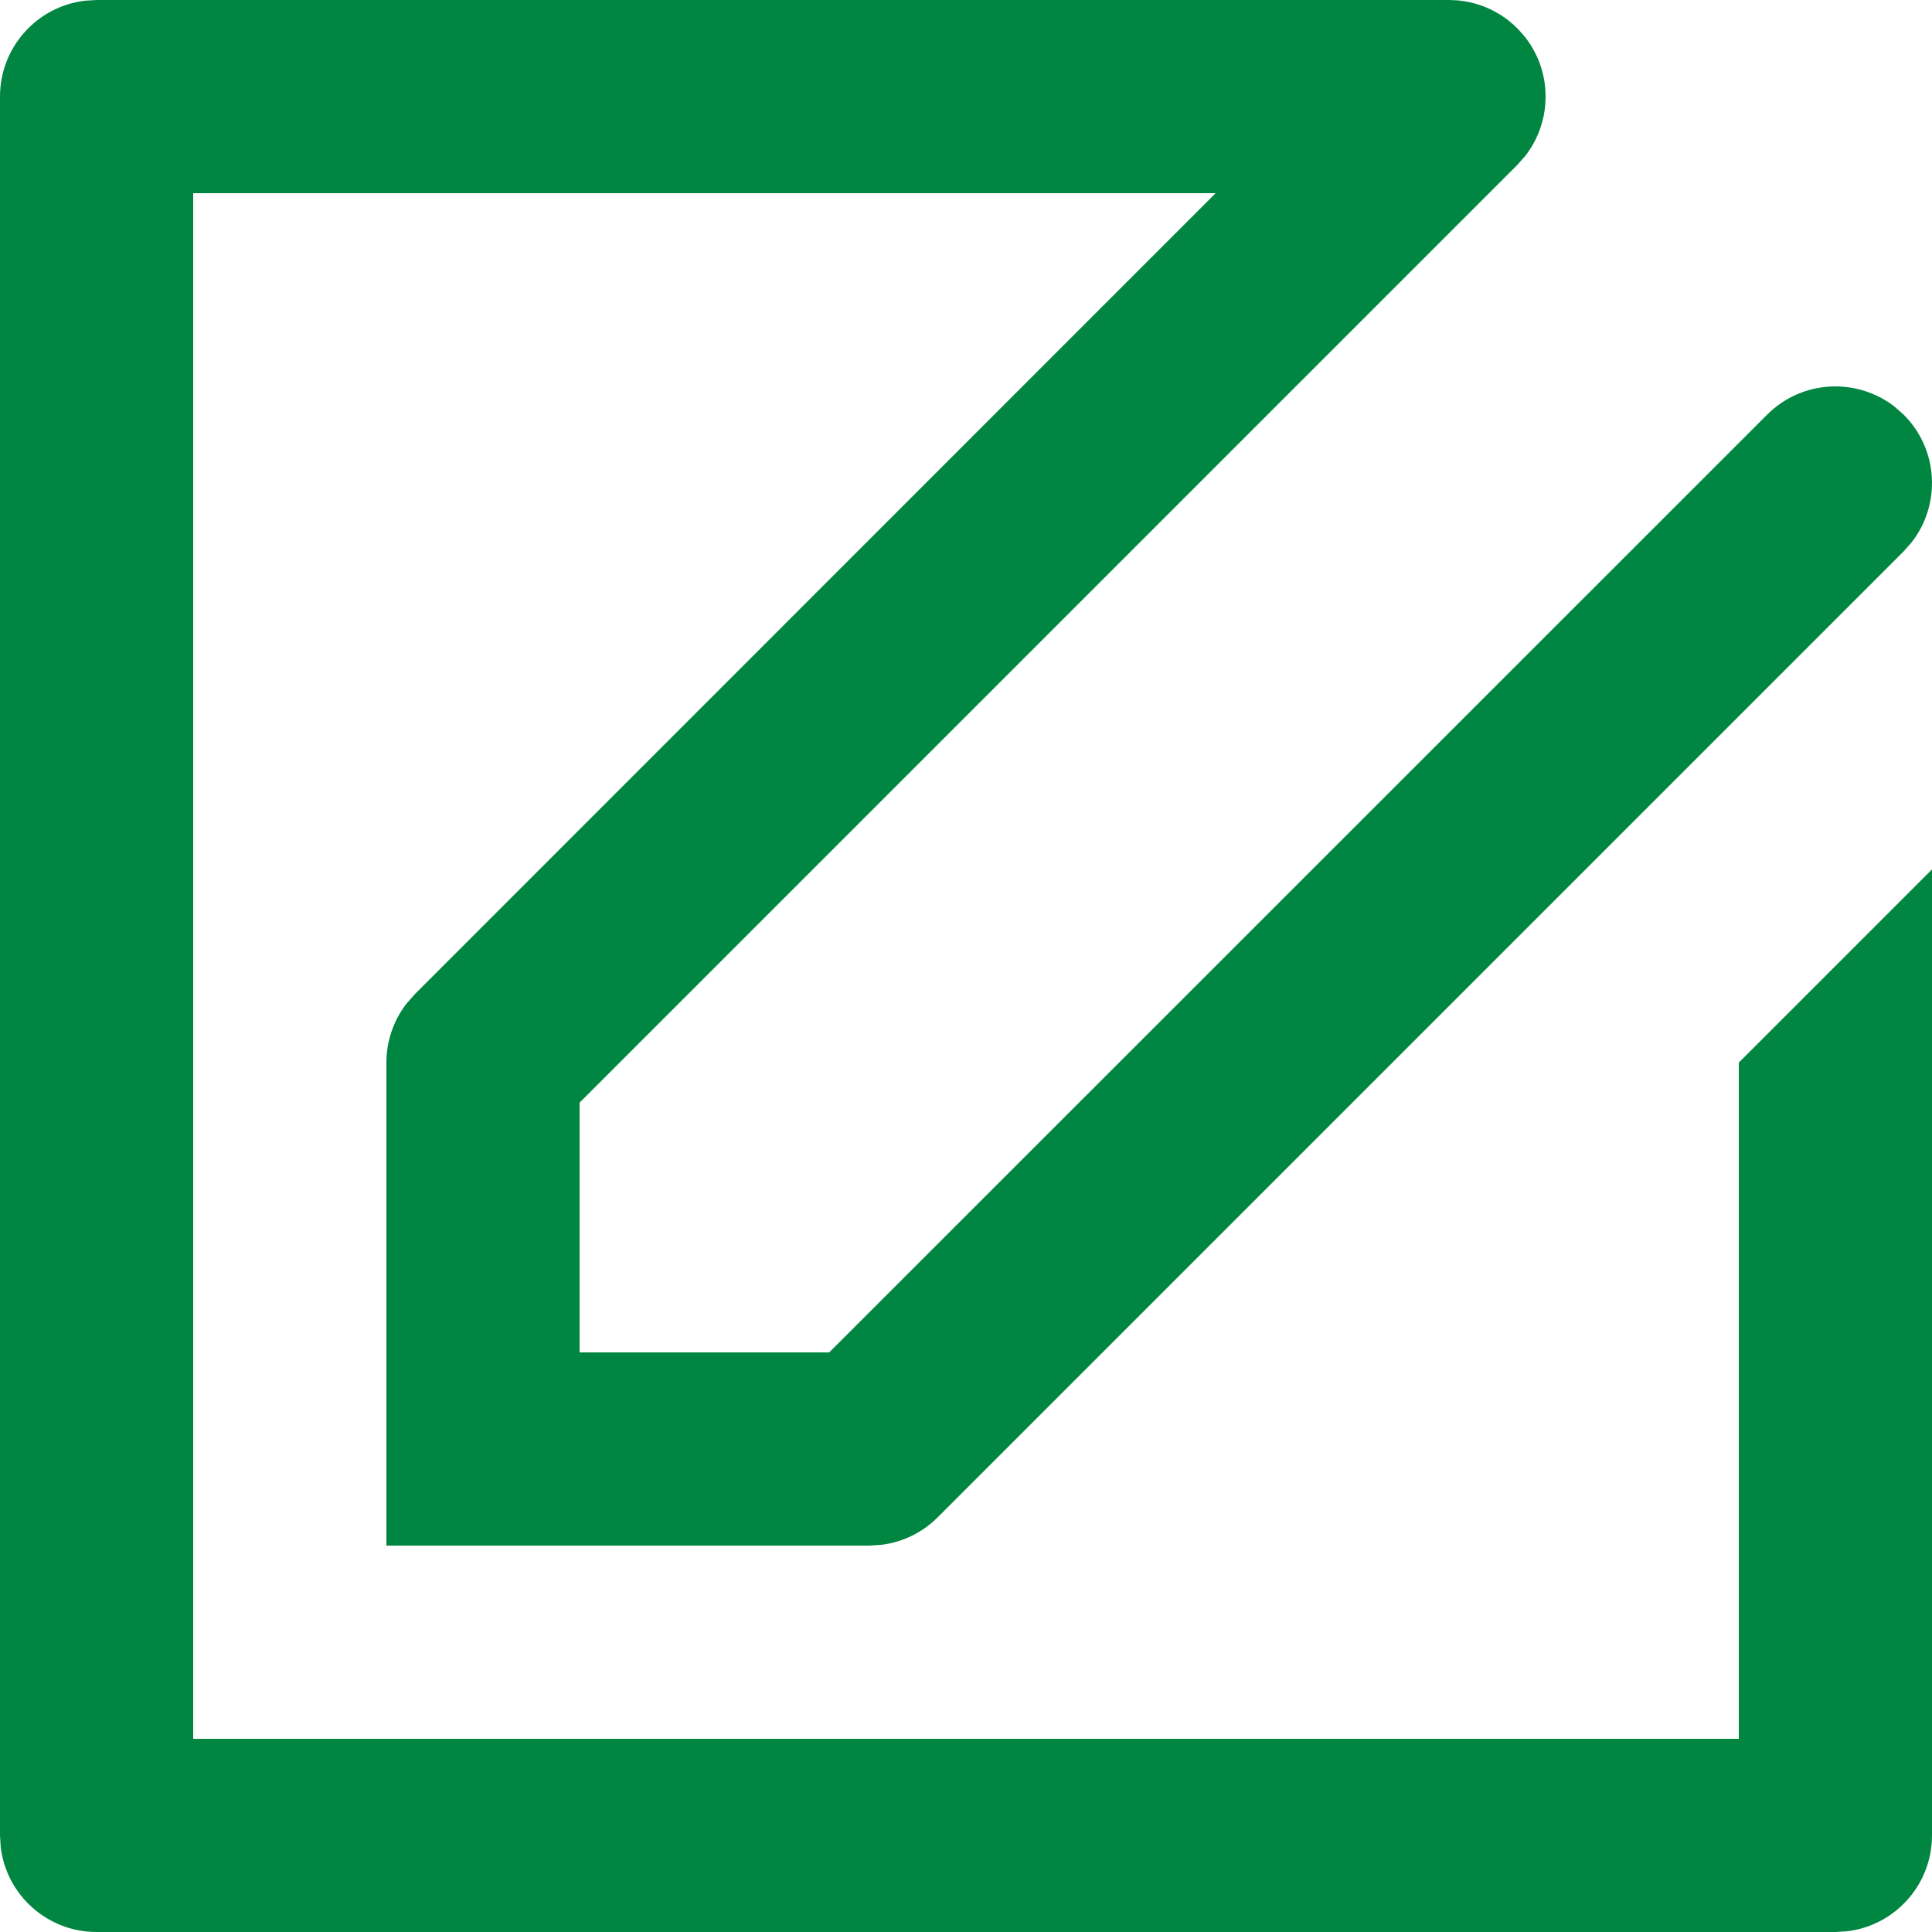 <?xml version="1.0" encoding="UTF-8"?>
<svg width="20px" height="20px" viewBox="0 0 20 20" version="1.1" xmlns="http://www.w3.org/2000/svg" xmlns:xlink="http://www.w3.org/1999/xlink">
    <title>Icon/Edit</title>
    <g id="Icon/Edit" stroke="none" stroke-width="1" fill="none" fill-rule="evenodd">
        <path d="M15,0 L15.019,0 C15.043,0.001 15.066,0.002 15.089,0.004 L15,0 C15.051,0 15.1,0.004 15.149,0.011 C15.166,0.014 15.183,0.017 15.201,0.02 C15.223,0.025 15.244,0.03 15.266,0.036 C15.281,0.04 15.297,0.045 15.312,0.05 C15.332,0.056 15.352,0.063 15.371,0.071 C15.389,0.078 15.406,0.086 15.423,0.094 C15.444,0.103 15.464,0.114 15.484,0.125 C15.496,0.131 15.509,0.139 15.521,0.146 C15.546,0.162 15.571,0.178 15.595,0.196 C15.603,0.202 15.61,0.207 15.617,0.213 C15.68,0.263 15.737,0.32 15.787,0.383 L15.707,0.293 C15.743,0.328 15.775,0.366 15.804,0.405 C15.822,0.429 15.838,0.454 15.854,0.479 C15.861,0.491 15.869,0.504 15.875,0.516 C15.886,0.536 15.897,0.556 15.906,0.577 C15.914,0.594 15.922,0.611 15.929,0.629 C15.937,0.648 15.944,0.668 15.95,0.688 C15.955,0.703 15.96,0.719 15.964,0.734 C15.97,0.756 15.975,0.777 15.98,0.799 C15.983,0.817 15.986,0.834 15.989,0.852 C15.992,0.871 15.994,0.892 15.996,0.913 C15.998,0.932 15.999,0.95 15.999,0.968 C16,0.978 16,0.989 16,1 L15.999,1.033 C15.999,1.051 15.998,1.068 15.996,1.085 L16,1 C16,1.051 15.996,1.1 15.989,1.149 C15.986,1.166 15.983,1.183 15.98,1.201 C15.975,1.223 15.97,1.244 15.964,1.266 C15.96,1.281 15.955,1.297 15.95,1.312 C15.944,1.332 15.937,1.352 15.929,1.371 C15.922,1.389 15.914,1.406 15.906,1.423 C15.897,1.444 15.886,1.464 15.875,1.484 C15.869,1.496 15.861,1.509 15.854,1.521 C15.838,1.546 15.822,1.571 15.804,1.595 C15.799,1.601 15.795,1.607 15.79,1.613 C15.785,1.62 15.783,1.623 15.78,1.625 L15.707,1.707 L6,11.414 L6,14 L8.584,14 L18.293,4.293 C18.653,3.932 19.221,3.905 19.613,4.21 L19.707,4.293 C20.068,4.653 20.095,5.221 19.79,5.613 L19.707,5.707 L9.707,15.707 C9.551,15.863 9.348,15.963 9.131,15.991 L9,16 L4,16 L4,11 C4,10.779 4.073,10.566 4.206,10.392 L4.293,10.293 L12.584,2 L2,2 L2,18 L18,18 L18,11 L20,9 L20,19 C20,19.513 19.614,19.936 19.117,19.993 L19,20 L1,20 C0.487,20 0.064,19.614 0.007,19.117 L0,19 L0,1 C0,0.487 0.386,0.064 0.883,0.007 L1,0 L15,0 Z" id="🍎-Culoare" fill="#008641"></path>
    </g>
</svg>